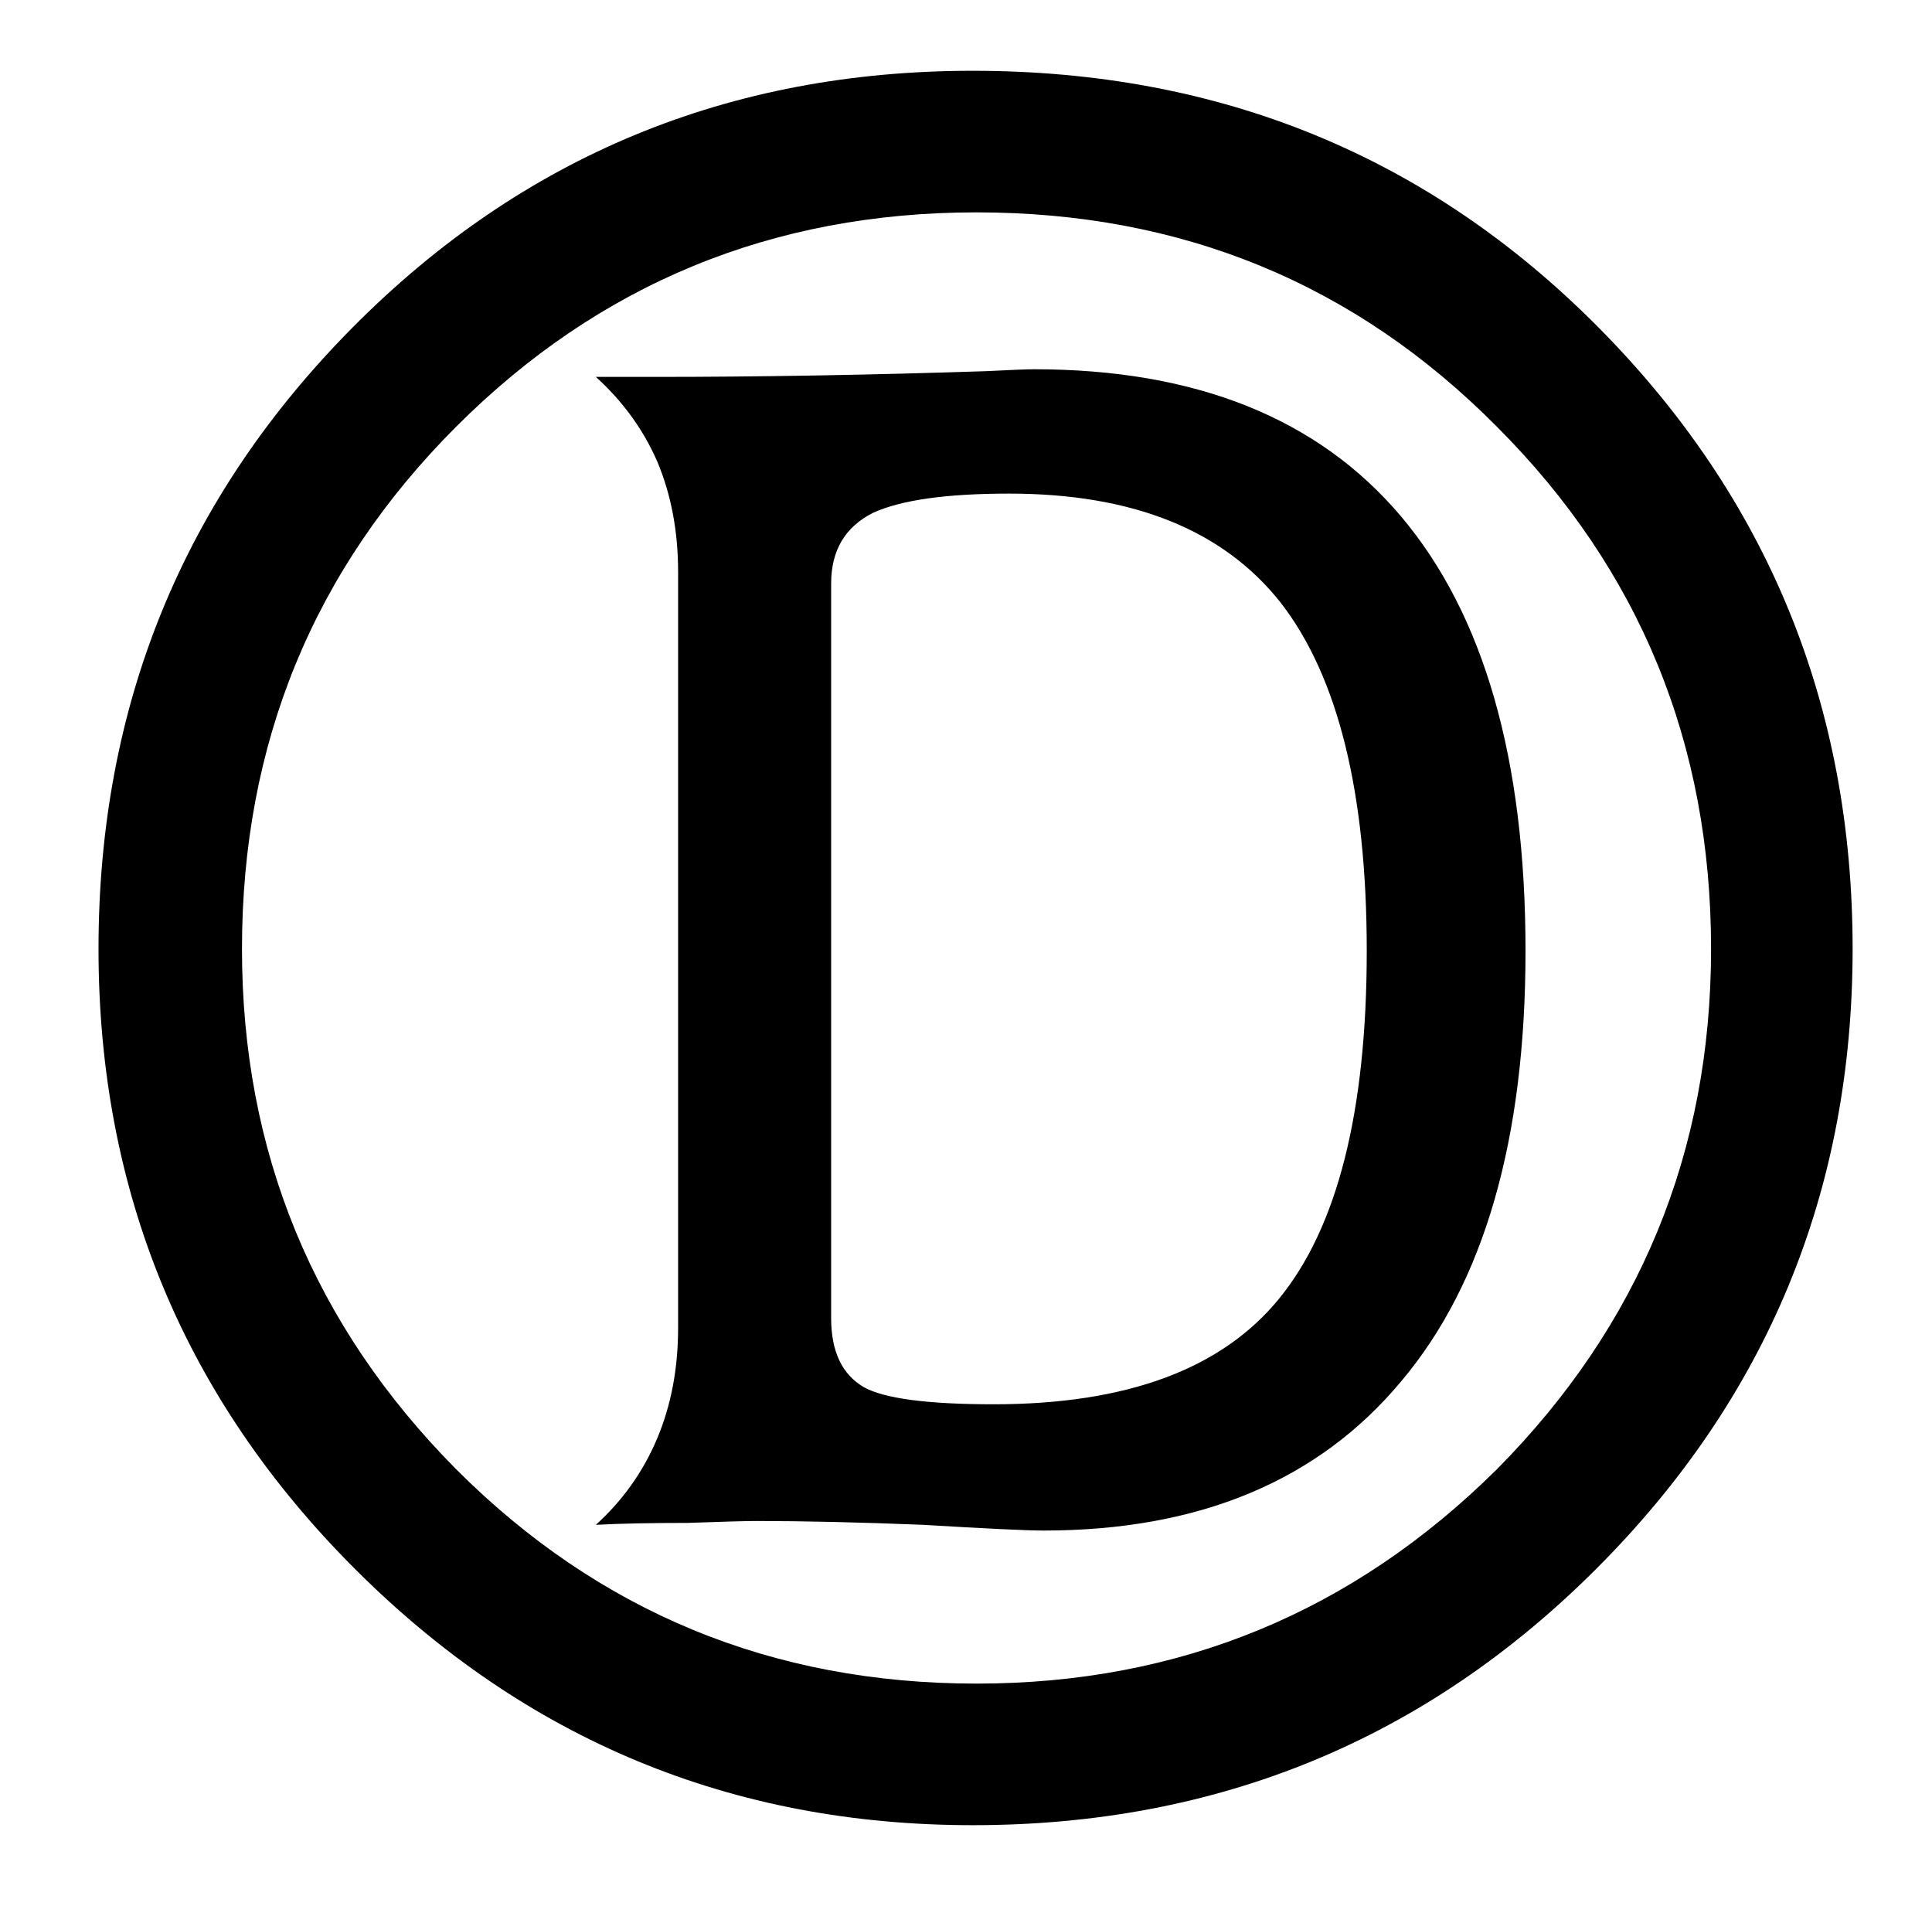 <?xml version="1.0" standalone="no"?>
<!DOCTYPE svg PUBLIC "-//W3C//DTD SVG 1.1//EN" "http://www.w3.org/Graphics/SVG/1.1/DTD/svg11.dtd" >
<svg xmlns="http://www.w3.org/2000/svg" xmlns:xlink="http://www.w3.org/1999/xlink" version="1.1" viewBox="-10 0 1010 1000">
   <path fill="currentColor"
d="M301.5 797c14 -12.667 24.667 -27.667 32 -45s11 -36.667 11 -58v-395c0 -21.333 -3.667 -40.667 -11 -58c-7.333 -16.667 -18 -31.333 -32 -44h31c54.667 0 112.333 -1 173 -3c13.333 -0.667 21.667 -1 25 -1c84.667 0 148.667 25.667 192 77s65 127 65 227
c0 98.667 -21.667 173.667 -65 225c-43.333 52 -105.667 78 -187 78c-8.667 0 -29.667 -1 -63 -3c-33.333 -1.333 -62.333 -2 -87 -2c-5.333 0 -17.333 0.333 -36 1c-19.333 0 -35.333 0.333 -48 1zM424.5 305v384c0 17.333 5.667 29.333 17 36
c10.667 6 33.333 9 68 9c69.333 0 119 -18.333 149 -55c30.667 -37.333 46 -98 46 -182c0 -82.667 -15 -143.333 -45 -182c-30 -38 -77.333 -57 -142 -57c-32.667 0 -56.333 3.333 -71 10c-14.667 7.333 -22 19.667 -22 37zM498.5 37c129.333 0 238.333 44.667 327 134
s133 197.667 133 325c0 126.667 -44.667 234.667 -134 324s-198 134 -326 134c-126 0 -233.667 -44.667 -323 -134s-134 -197.333 -134 -324c0 -127.333 44.333 -235.667 133 -325s196.667 -134 324 -134zM500.5 111c-106.667 0 -197.333 37.333 -272 112
s-112 165.667 -112 273c0 106 37.333 196.667 112 272c74.667 74.667 165.333 112 272 112c106 0 196.667 -37.333 272 -112c74.667 -75.333 112 -166 112 -272c0 -107.333 -37.333 -198.333 -112 -273c-74 -74.667 -164.667 -112 -272 -112z" />
</svg>
